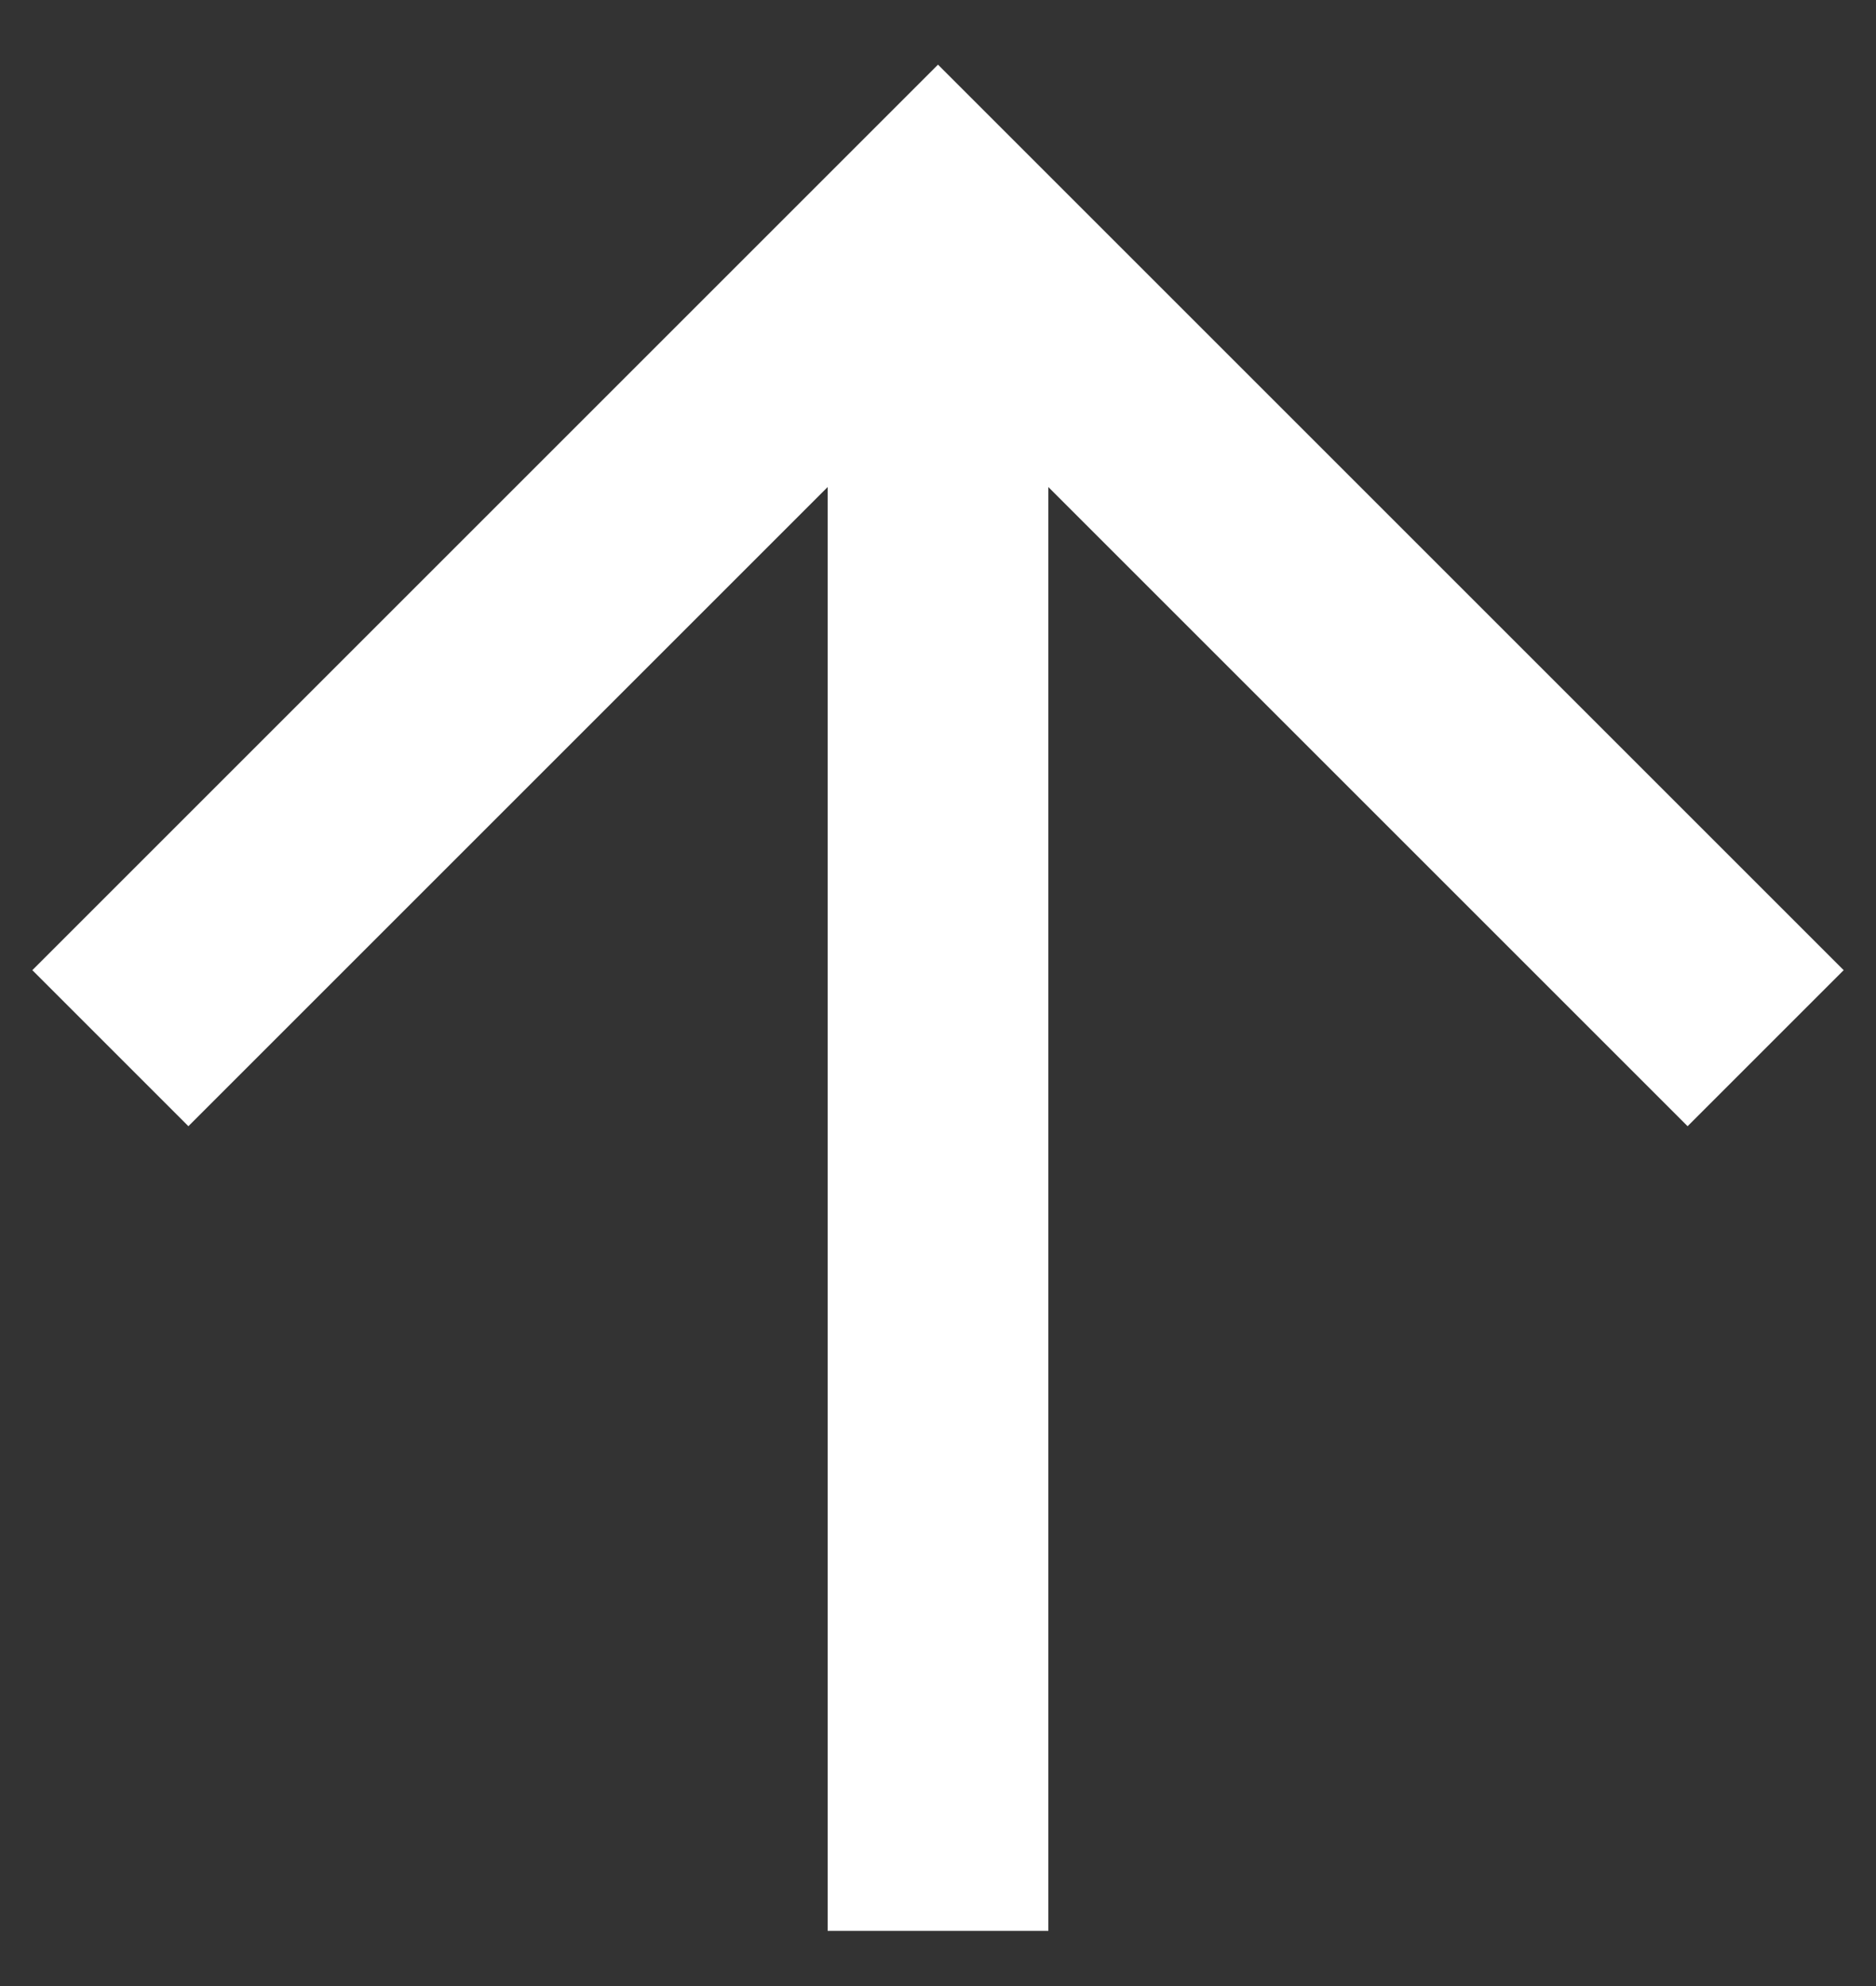 <svg width="17" height="18" viewBox="0 0 17 18" fill="none" xmlns="http://www.w3.org/2000/svg">
<rect x="0" y="0" width="17" height="18" fill="#333333" stroke="none"/>
<path d="M1 9.5L8.5 2L16 9.5" stroke="white" stroke-width="2"/>
<path d="M8.5 2V17.5" stroke="white" stroke-width="2"/>
</svg>
